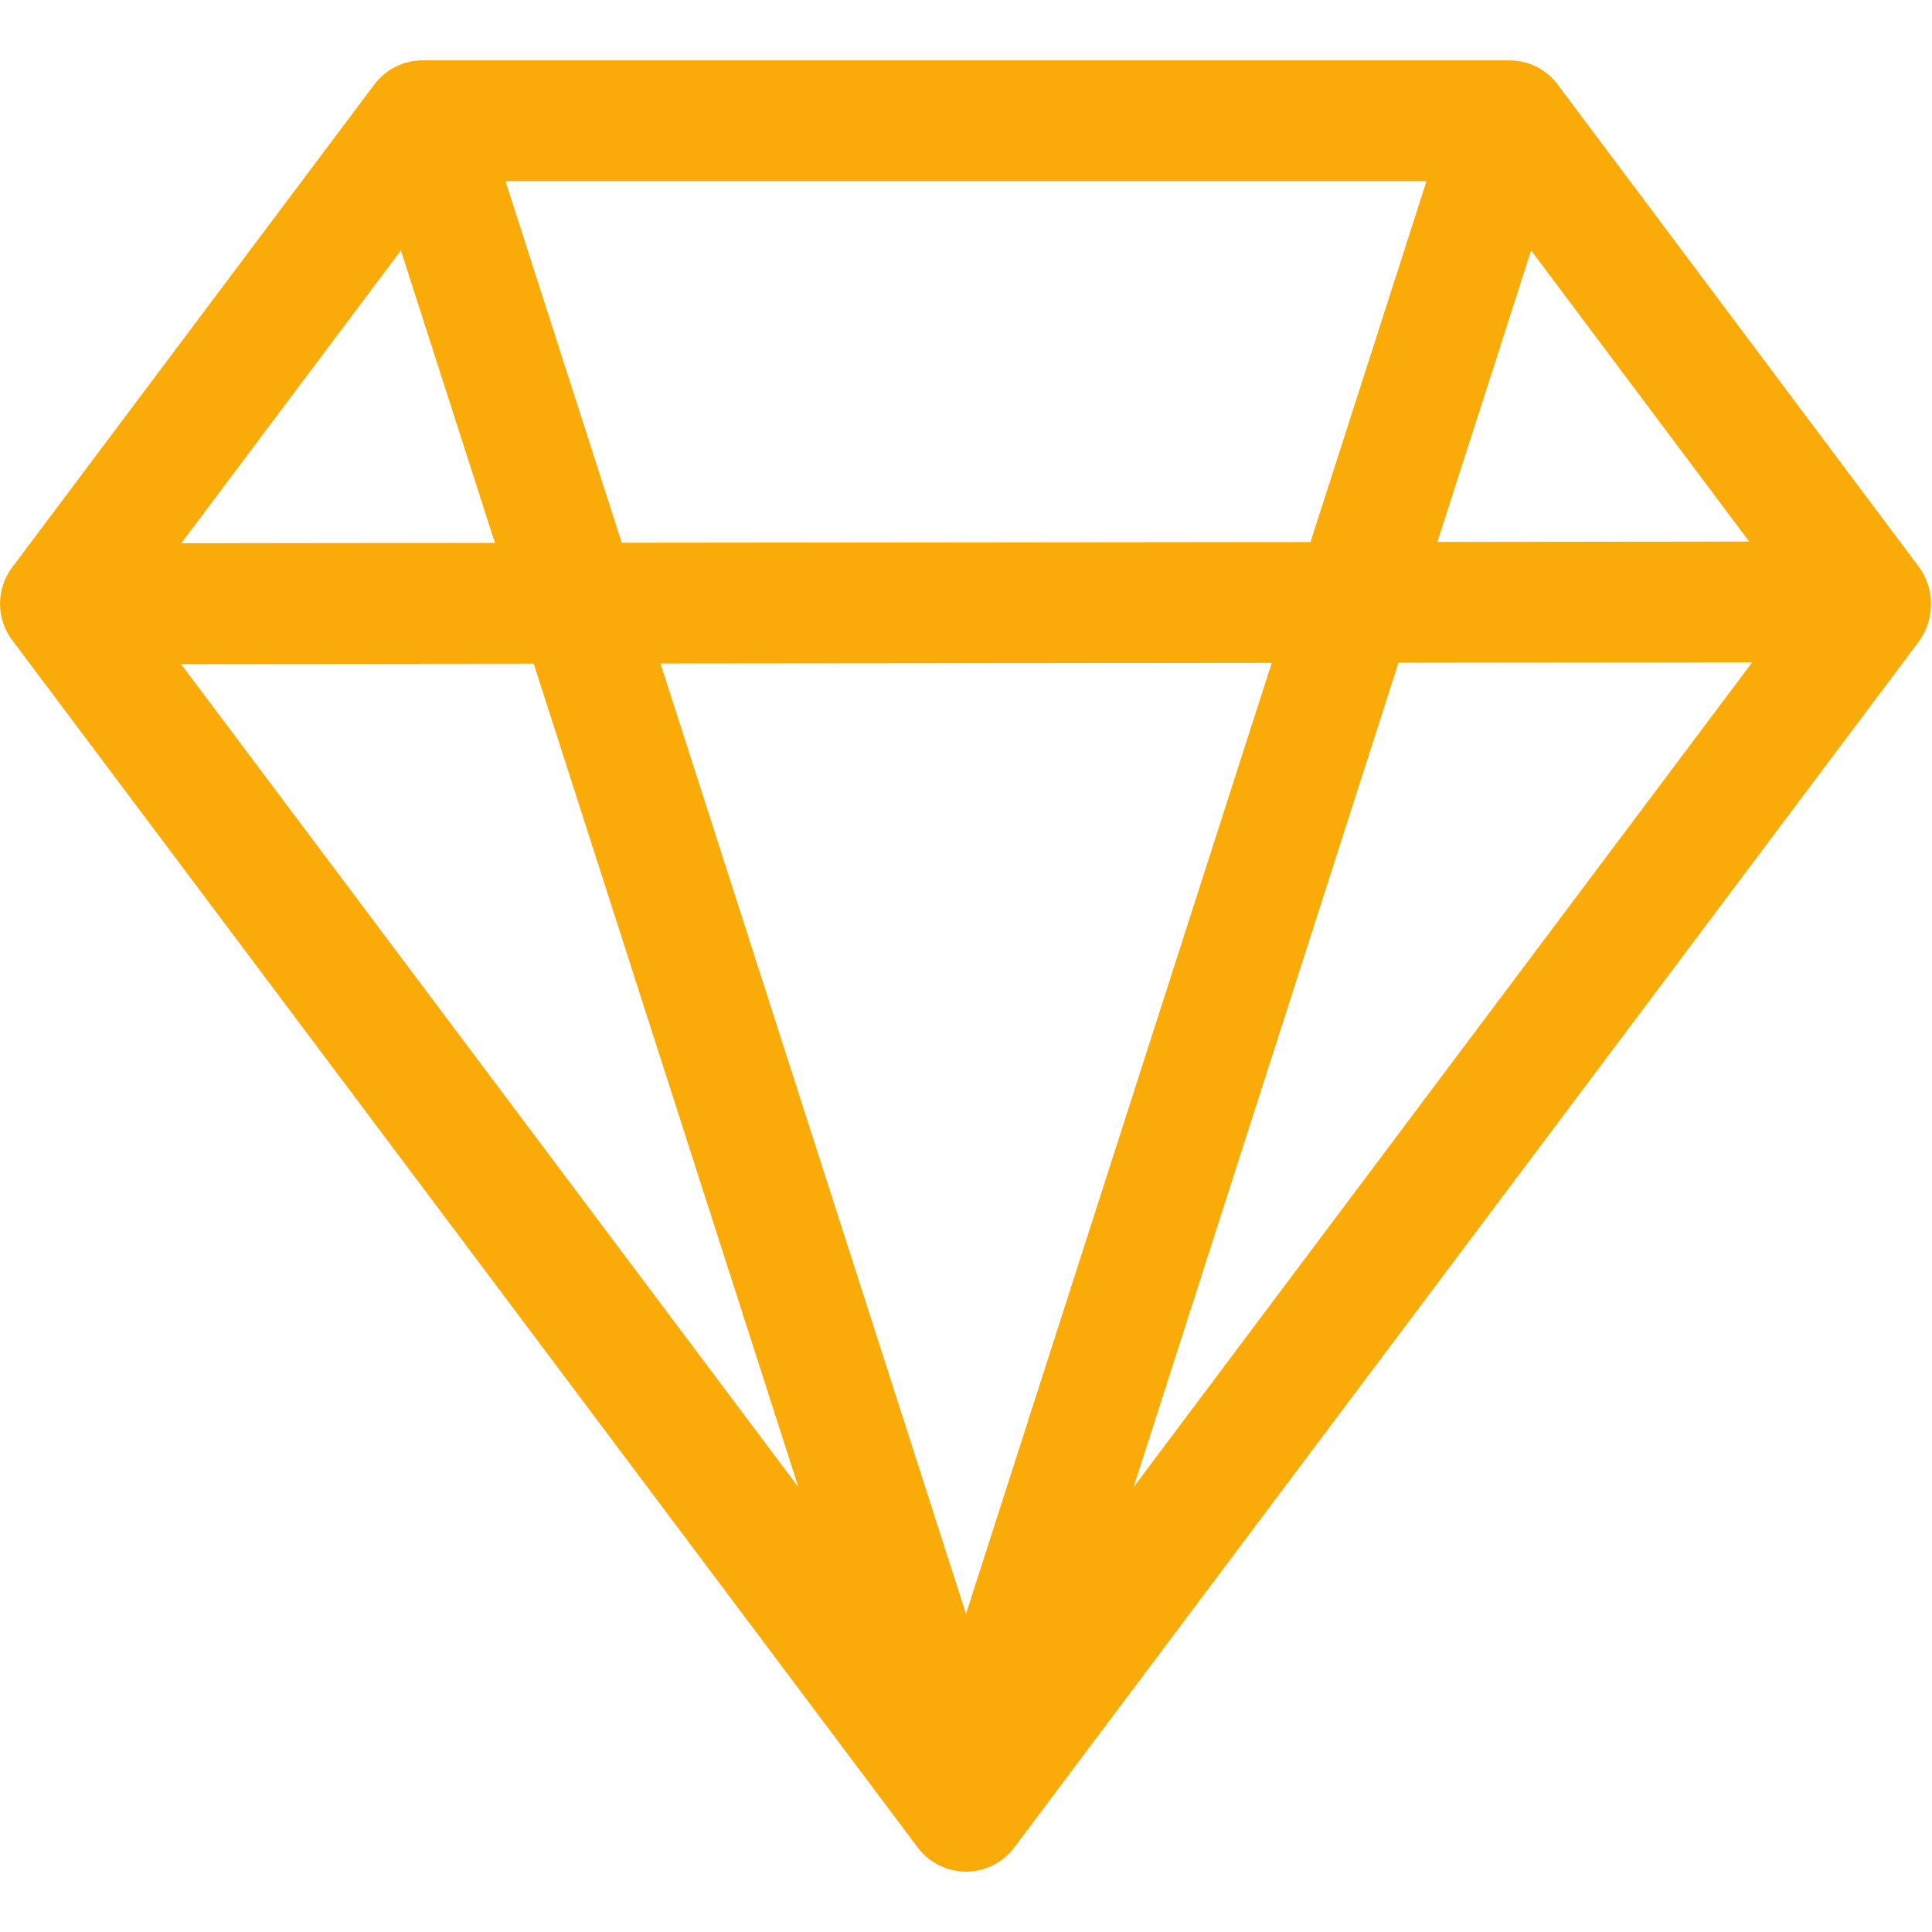 <svg width="16" height="16" viewBox="0 0 16 16" fill="none" xmlns="http://www.w3.org/2000/svg">
<g id="gem">
<path id="Vector (Stroke)" d="M3.1 0.7C3.194 0.574 3.343 0.5 3.5 0.5H12.5C12.658 0.5 12.806 0.574 12.9 0.7L15.876 4.674C16.025 4.859 16.032 5.124 15.887 5.318L8.4 15.3C8.306 15.426 8.157 15.5 8 15.5C7.843 15.5 7.694 15.426 7.6 15.3L0.1 5.3C-0.033 5.122 -0.033 4.878 0.1 4.7L3.1 0.7ZM14.486 4.485L12.68 2.074L11.904 4.488L14.486 4.485ZM10.853 4.489L11.814 1.5H4.186L5.149 4.495L10.853 4.489ZM5.47 5.495L8 13.366L10.532 5.49L5.47 5.495ZM4.099 4.496L3.32 2.074L1.501 4.499L4.099 4.496ZM1.499 5.499L6.612 12.316L4.42 5.496L1.499 5.499ZM9.388 12.316L14.511 5.485L11.582 5.488L9.388 12.316Z" fill="#FAAB07"/>
</g>
</svg>
